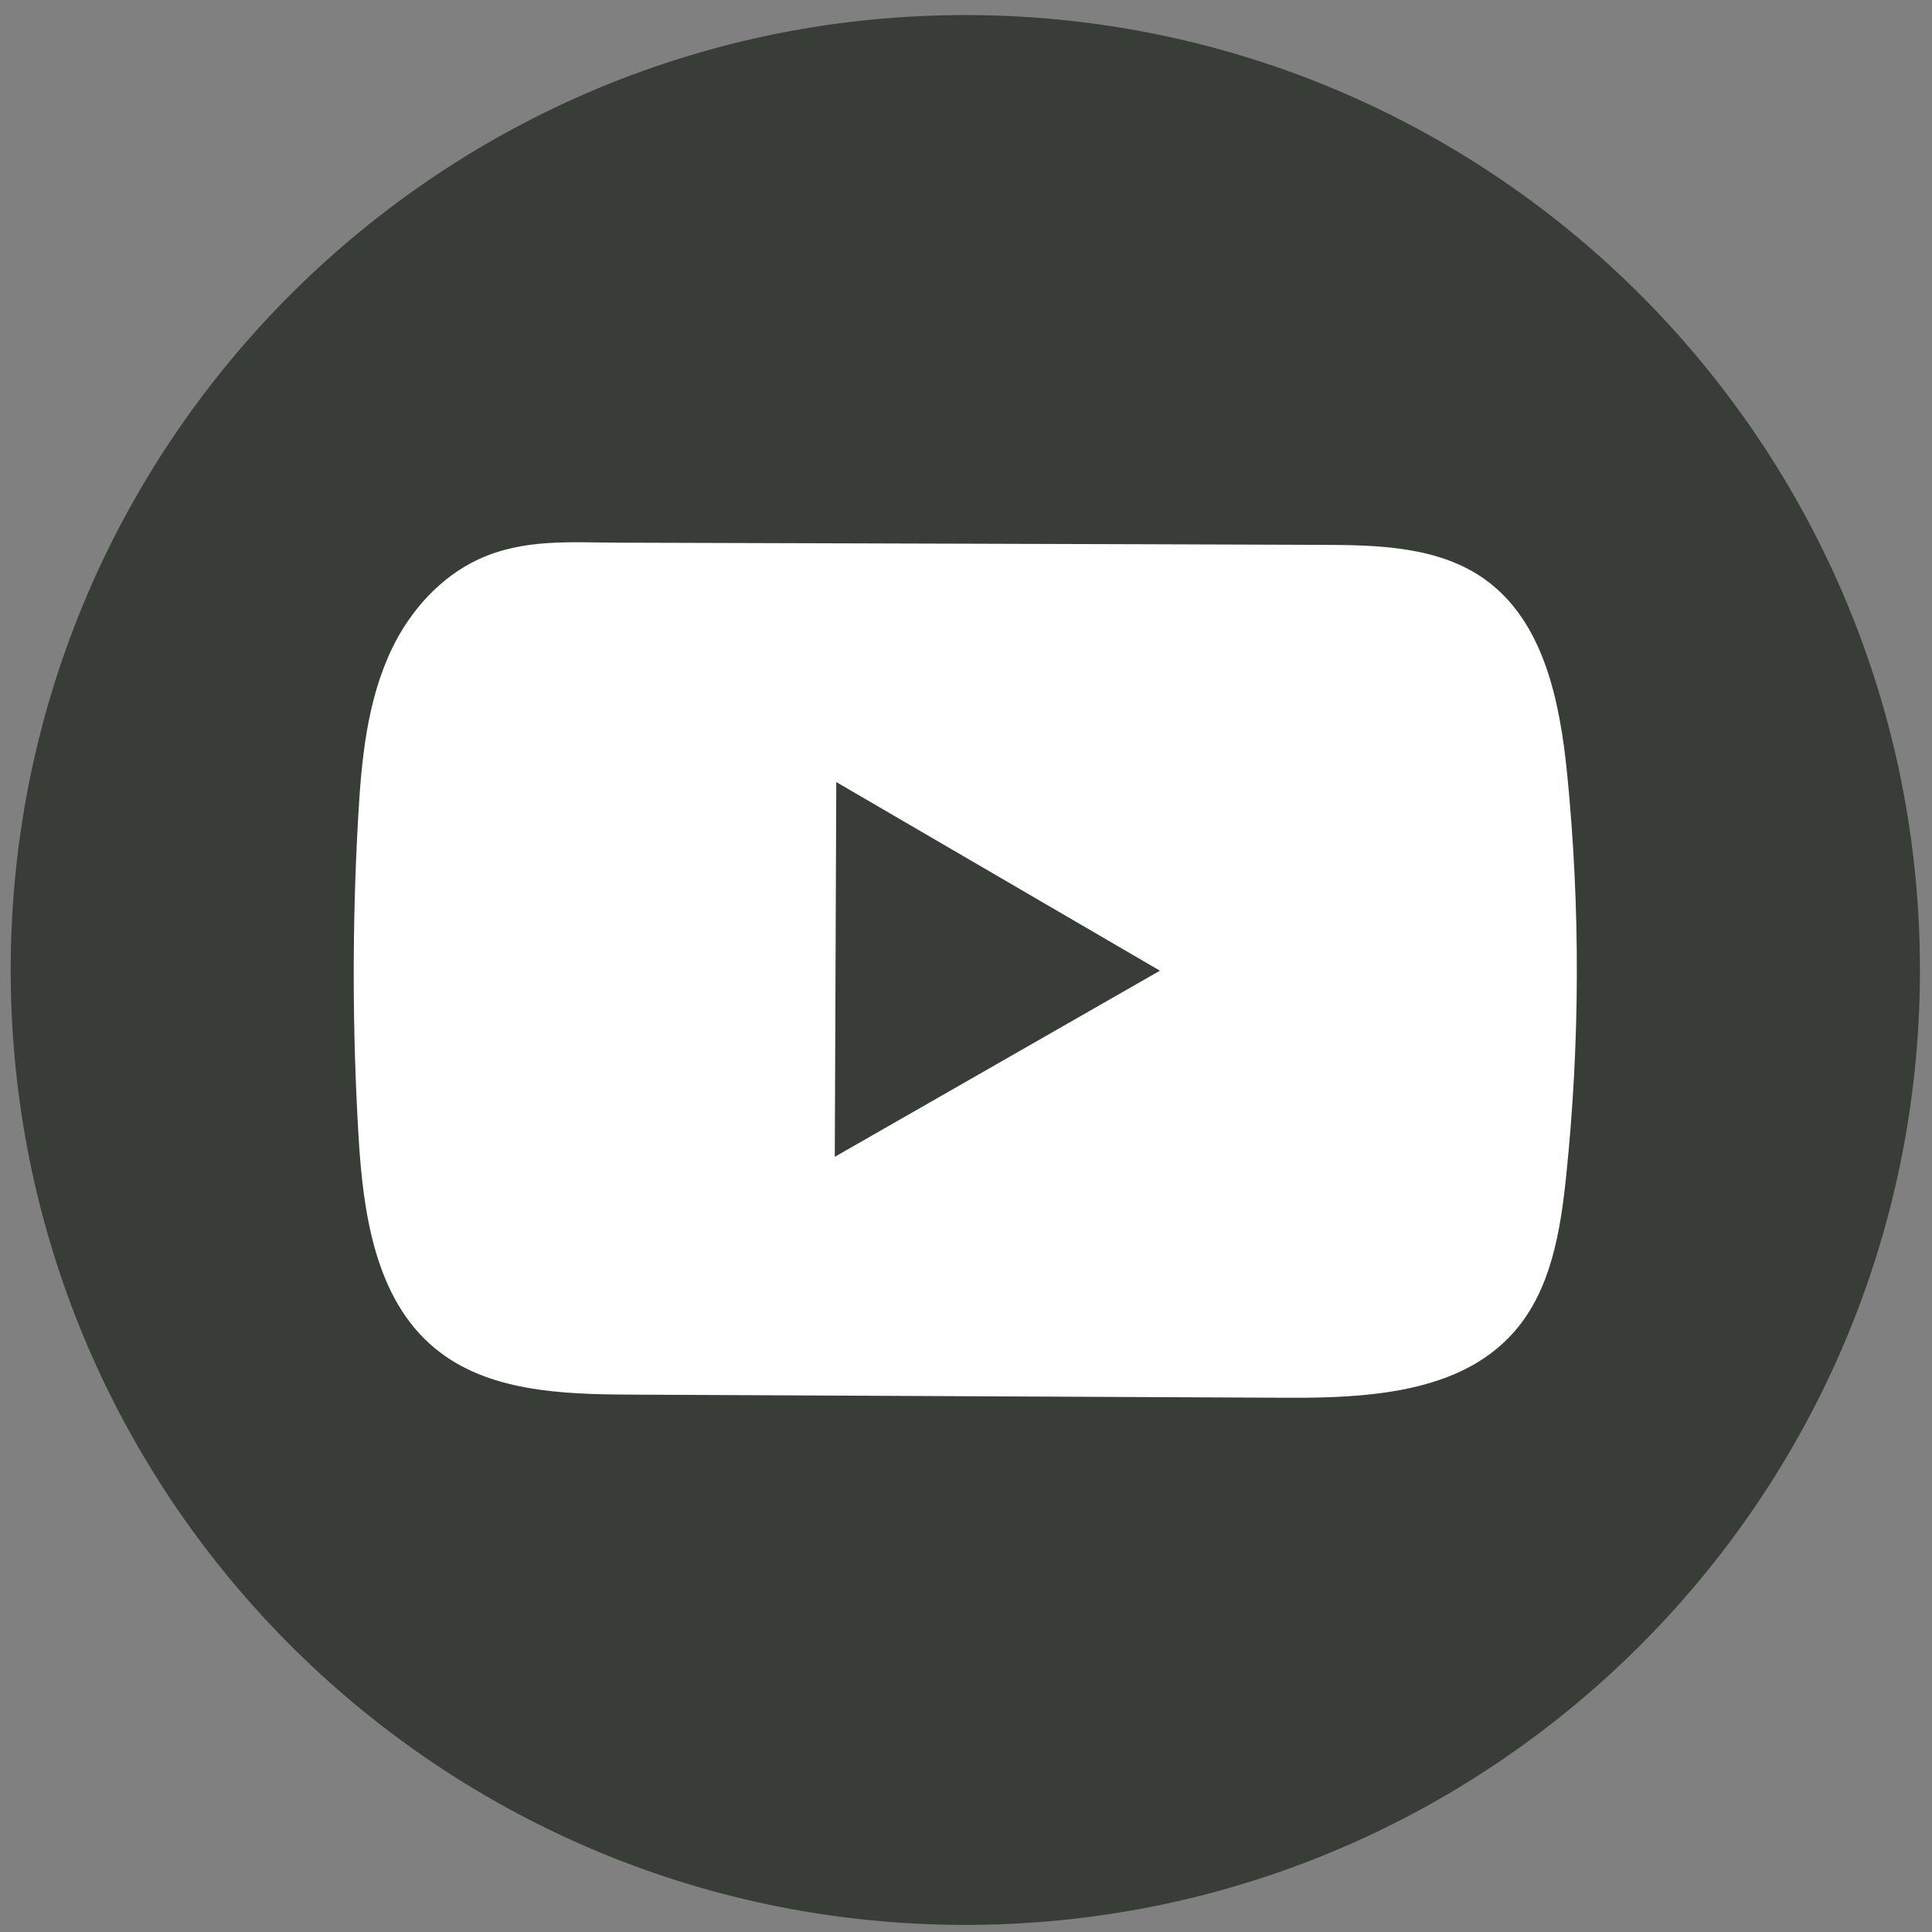 <svg width="159" height="159" viewBox="0 0 159 159" fill="none" xmlns="http://www.w3.org/2000/svg">
<rect x="0" y="0" width="159" height="159" fill="#808080" stroke="none"/>
<path d="M158.008 80.14C158.18 36.738 123.146 1.414 79.757 1.242C36.367 1.07 1.054 36.114 0.882 79.516C0.709 122.919 35.744 158.242 79.133 158.415C122.522 158.587 157.836 123.542 158.008 80.14Z" fill="#383D38"/>
<path d="M128.979 63.74C128.385 57.768 127.081 51.163 122.198 47.676C118.416 44.972 113.431 44.852 108.777 44.84C98.939 44.8 89.096 44.778 79.258 44.745C69.796 44.718 60.334 44.686 50.871 44.66C46.919 44.644 43.078 44.325 39.4 46.022C36.242 47.478 33.763 50.263 32.266 53.366C30.189 57.682 29.739 62.578 29.472 67.359C28.979 76.066 28.994 84.797 29.506 93.502C29.884 99.854 30.877 106.877 35.769 110.944C40.105 114.545 46.243 114.746 51.885 114.774C69.794 114.862 87.708 114.95 105.622 115.032C107.919 115.046 110.315 115.012 112.657 114.767C117.263 114.288 121.657 112.986 124.629 109.585C127.63 106.156 128.416 101.372 128.887 96.84C130.034 85.844 130.067 74.739 128.979 63.74ZM68.701 95.204L68.824 64.362L95.46 79.886L68.701 95.204Z" fill="white"/>
</svg>
